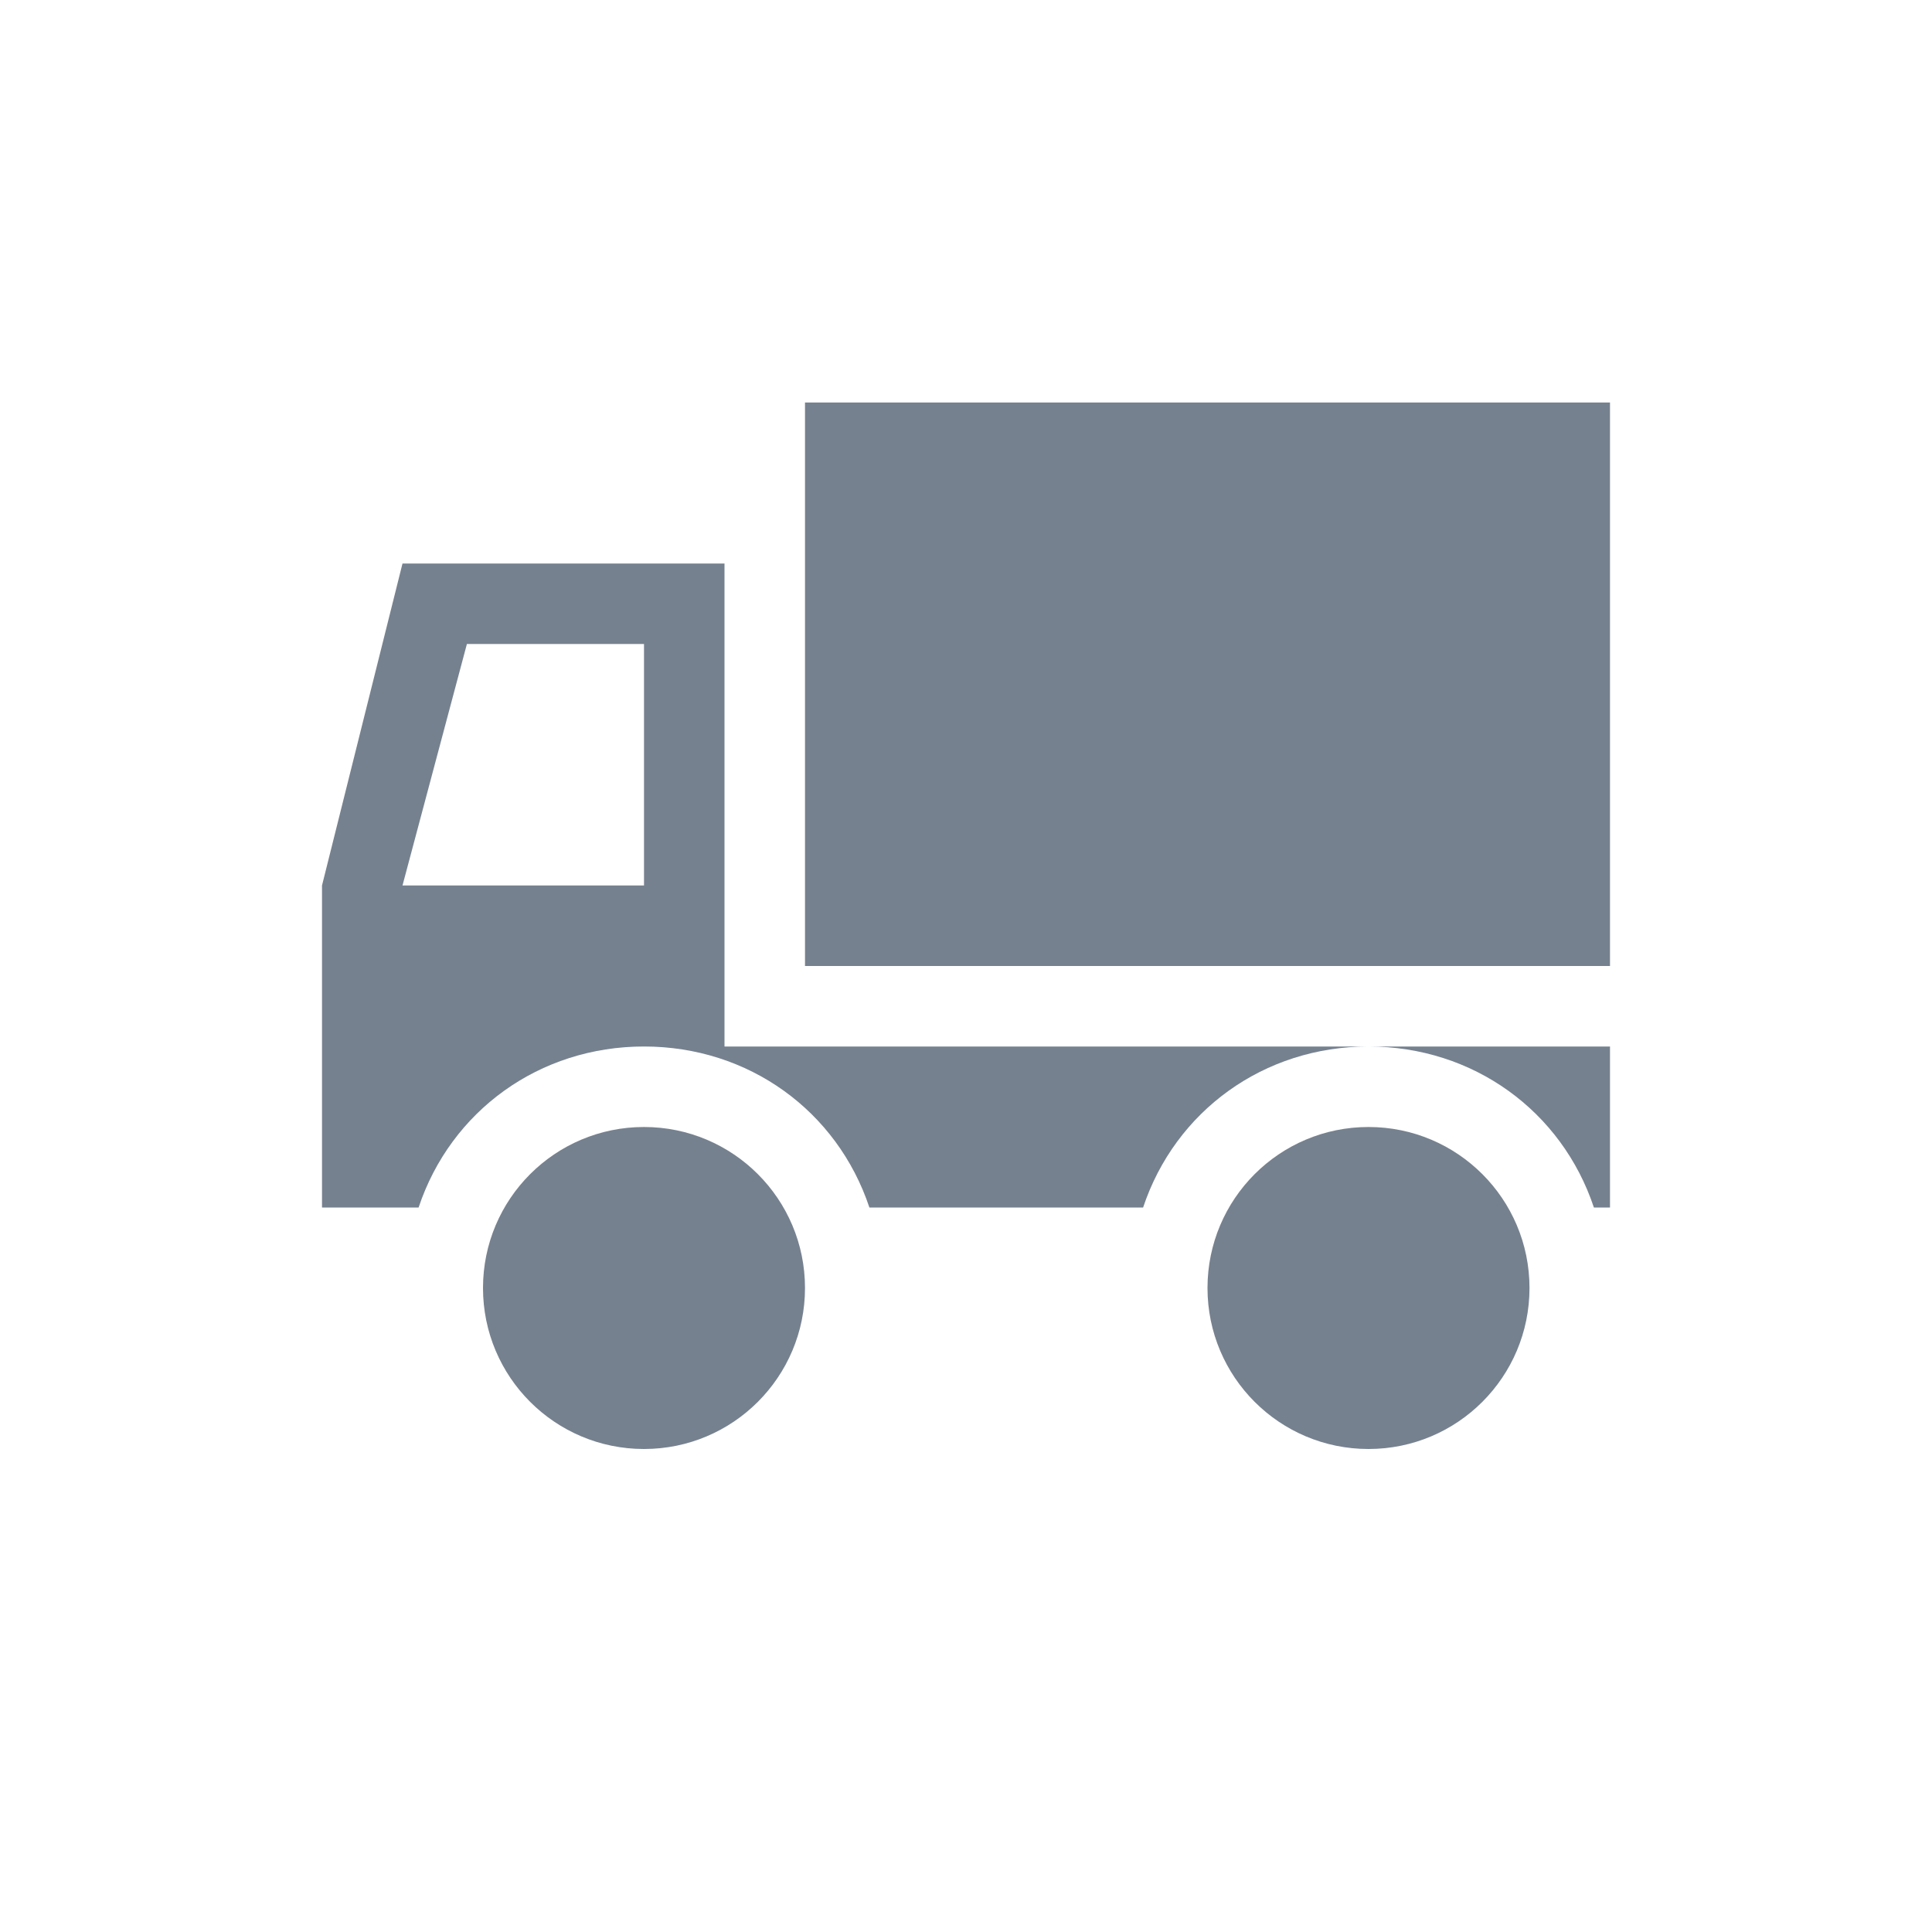 <svg width="24" height="24" viewBox="0 0 24 24" fill="none" xmlns="http://www.w3.org/2000/svg">
<g id="truck">
<path id="Vector" d="M10 5H20V12H10V5Z" fill="#1C2E45" fill-opacity="0.6"/>
<path id="Vector_2" d="M19 16C19 17.105 18.105 18 17 18C15.895 18 15 17.105 15 16C15 14.895 15.895 14 17 14C18.105 14 19 14.895 19 16Z" fill="#1C2E45" fill-opacity="0.6"/>
<path id="Vector_3" d="M17 13C18.3 13 19.4 13.8 19.8 15H20V13H17Z" fill="#1C2E45" fill-opacity="0.6"/>
<path id="Vector_4" d="M9 7H5L4 11V15H5.2C5.6 13.8 6.7 13 8 13C9.3 13 10.4 13.8 10.8 15H14.2C14.6 13.8 15.7 13 17 13H9V7ZM8 11H5L5.8 8H8V11Z" fill="#1C2E45" fill-opacity="0.6"/>
<path id="Vector_5" d="M10 16C10 17.105 9.105 18 8 18C6.895 18 6 17.105 6 16C6 14.895 6.895 14 8 14C9.105 14 10 14.895 10 16Z" fill="#1C2E45" fill-opacity="0.6"/>
</g>
</svg>
